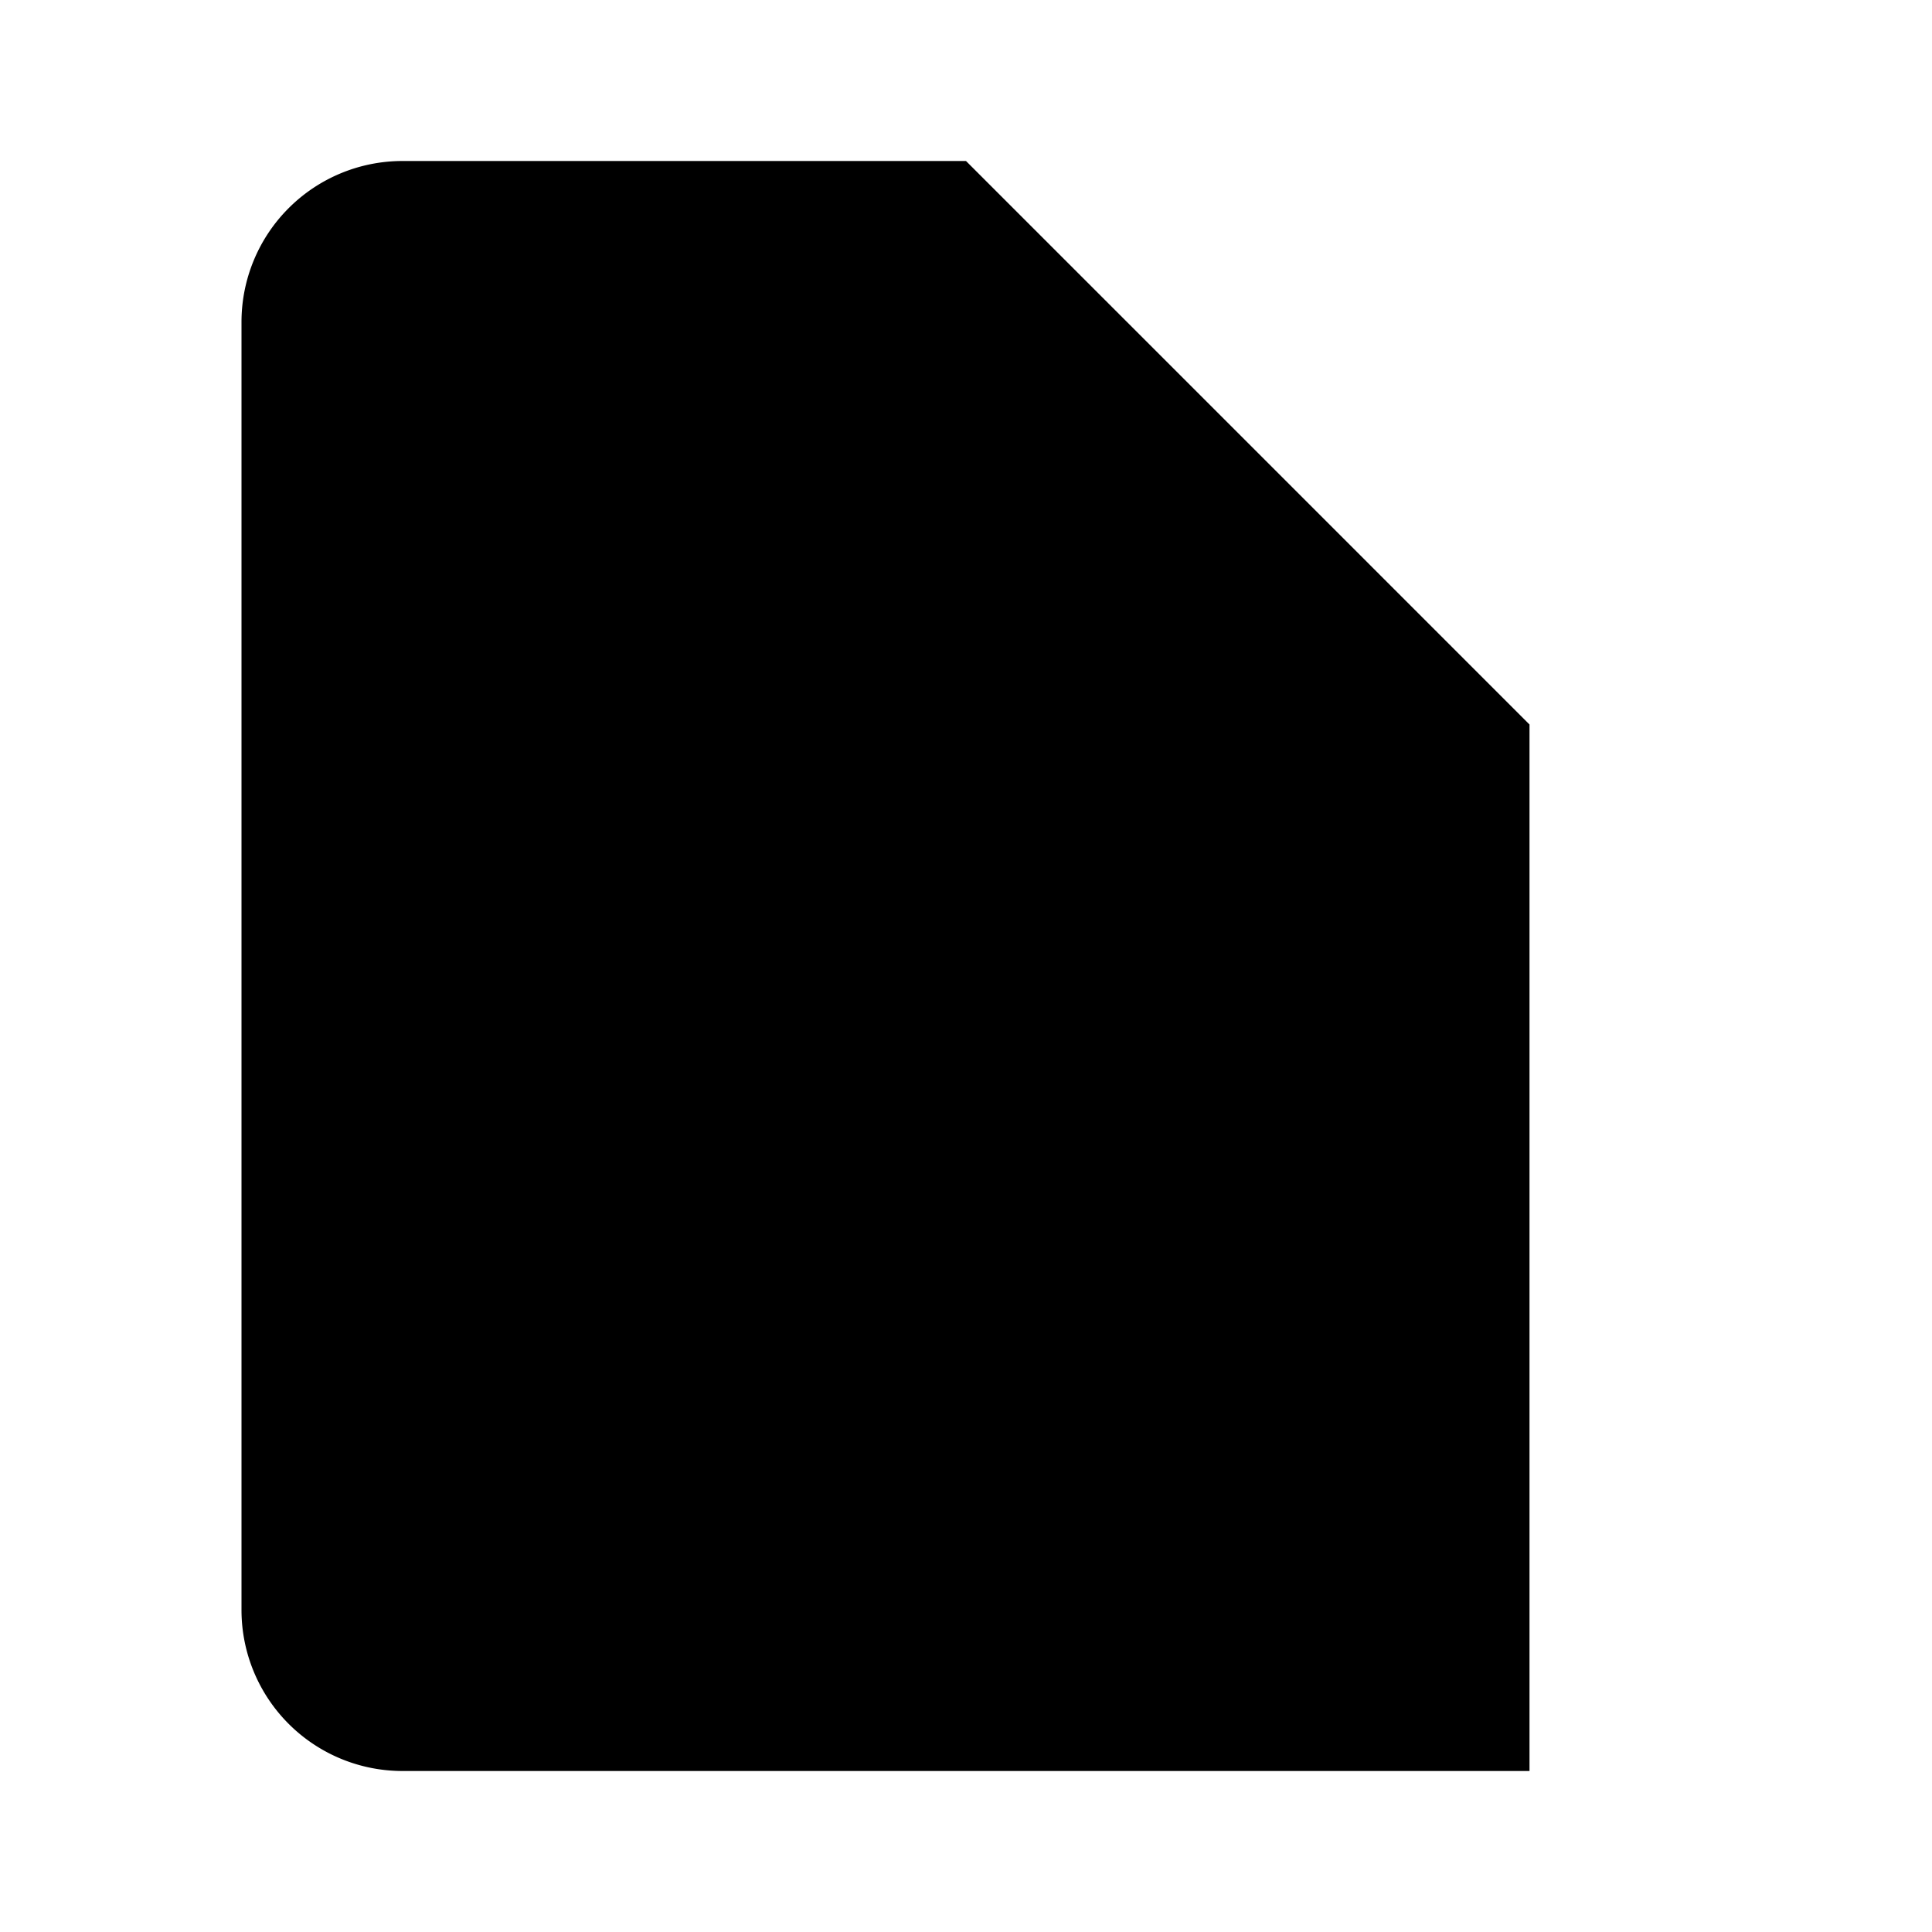 <svg xmlns="http://www.w3.org/2000/svg" viewBox="0 0 24 24"><path d="M19 22H5a2 2 0 0 1-2-2V4a2 2 0 0 1 2-2h7l7 7v2m-.5-2h-4.502a2 2 0 0 1-2-2V2.5M12 14.014l1.966 2.442m0 0L16 18.929m-2.034-2.473L15.859 14m-1.893 2.456L12.018 19M7 14h1.5m0 0H10m-1.5 0v5m9.5-5h1.5m0 0H21m-1.5 0v5"/></svg>